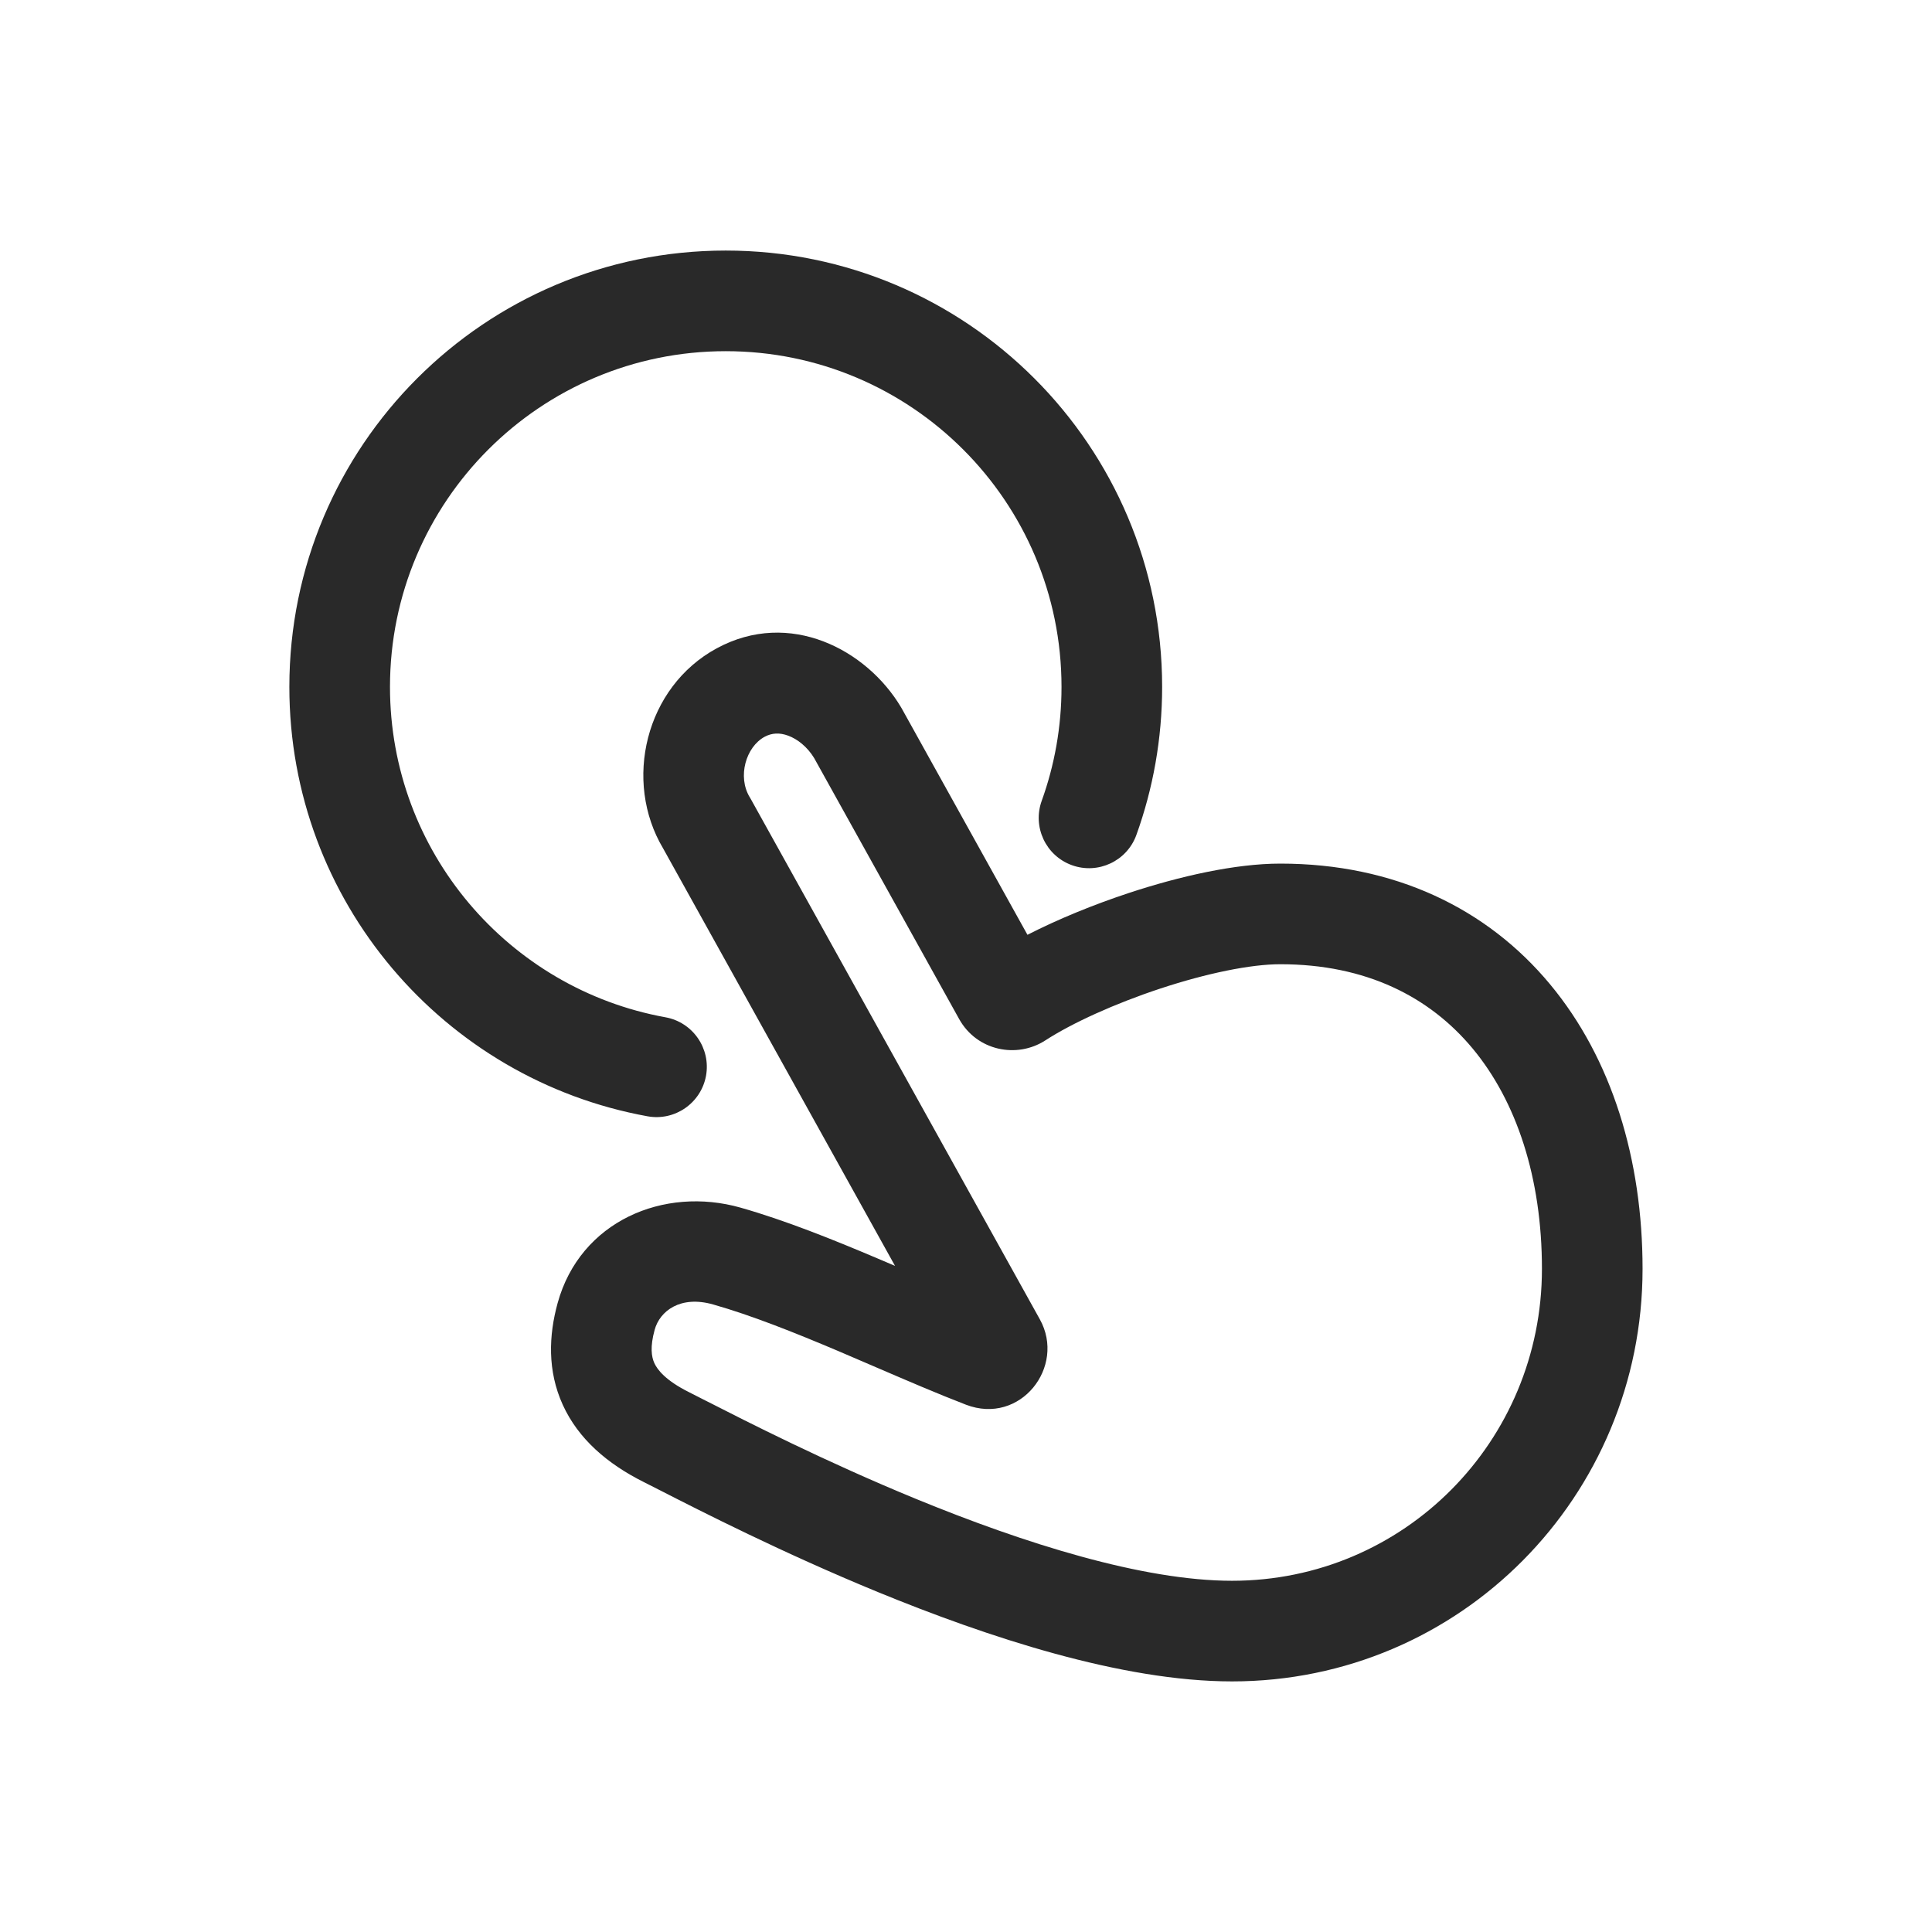 <svg width="48" height="48" viewBox="0 0 48 48" xmlns="http://www.w3.org/2000/svg">
<path fill-rule="evenodd" d="M9.689 17.066C9.689 12.459 13.424 8.725 18.031 8.725C22.638 8.725 26.373 12.459 26.373 17.066C26.373 18.062 26.199 19.014 25.881 19.896C25.647 20.546 25.983 21.262 26.633 21.496C27.282 21.73 27.999 21.393 28.233 20.744C28.647 19.594 28.873 18.355 28.873 17.066C28.873 11.079 24.019 6.225 18.031 6.225C12.043 6.225 7.189 11.079 7.189 17.066C7.189 22.391 11.027 26.817 16.088 27.734C16.767 27.857 17.417 27.406 17.541 26.727C17.663 26.048 17.213 25.397 16.533 25.274C12.641 24.569 9.689 21.161 9.689 17.066ZM18.997 18.305C19.174 18.21 19.367 18.197 19.584 18.278C19.813 18.363 20.056 18.553 20.227 18.833L23.83 25.318C24.269 26.108 25.263 26.306 25.97 25.849C26.636 25.417 27.694 24.935 28.832 24.559C29.982 24.18 31.073 23.956 31.809 23.956C33.942 23.956 35.52 24.767 36.587 26.05C37.676 27.36 38.309 29.26 38.309 31.524C38.309 35.813 34.881 39.274 30.61 39.274C28.389 39.274 25.447 38.344 22.758 37.24C20.5 36.312 18.558 35.321 17.553 34.809L17.553 34.809L17.552 34.809C17.379 34.72 17.233 34.645 17.118 34.588C16.532 34.295 16.332 34.029 16.257 33.866C16.186 33.709 16.147 33.465 16.265 33.038C16.393 32.57 16.906 32.178 17.717 32.409C18.665 32.678 19.724 33.1 20.821 33.564C21.129 33.695 21.443 33.83 21.757 33.966L21.757 33.966C22.529 34.298 23.302 34.631 23.998 34.899C25.351 35.419 26.488 33.955 25.835 32.779L18.652 19.849L18.64 19.828L18.627 19.807C18.317 19.296 18.531 18.558 18.997 18.305ZM22.382 17.565C21.533 16.144 19.62 15.124 17.806 16.108C16.032 17.069 15.478 19.41 16.477 21.082L22.237 31.451C22.092 31.388 21.945 31.326 21.796 31.263C20.69 30.794 19.509 30.319 18.401 30.004C16.494 29.462 14.414 30.339 13.854 32.375C13.634 33.174 13.596 34.056 13.983 34.905C14.368 35.748 15.087 36.368 16 36.824C16.103 36.876 16.239 36.945 16.404 37.029L16.404 37.029C17.396 37.536 19.443 38.581 21.808 39.553C24.528 40.669 27.861 41.774 30.61 41.774C36.281 41.774 40.809 37.175 40.809 31.524C40.809 28.817 40.053 26.308 38.509 24.452C36.944 22.569 34.647 21.456 31.809 21.456C30.687 21.456 29.303 21.771 28.049 22.185C27.17 22.475 26.287 22.836 25.527 23.225L22.402 17.599L22.392 17.582L22.382 17.565Z" fill="#292929"/>
</svg>
